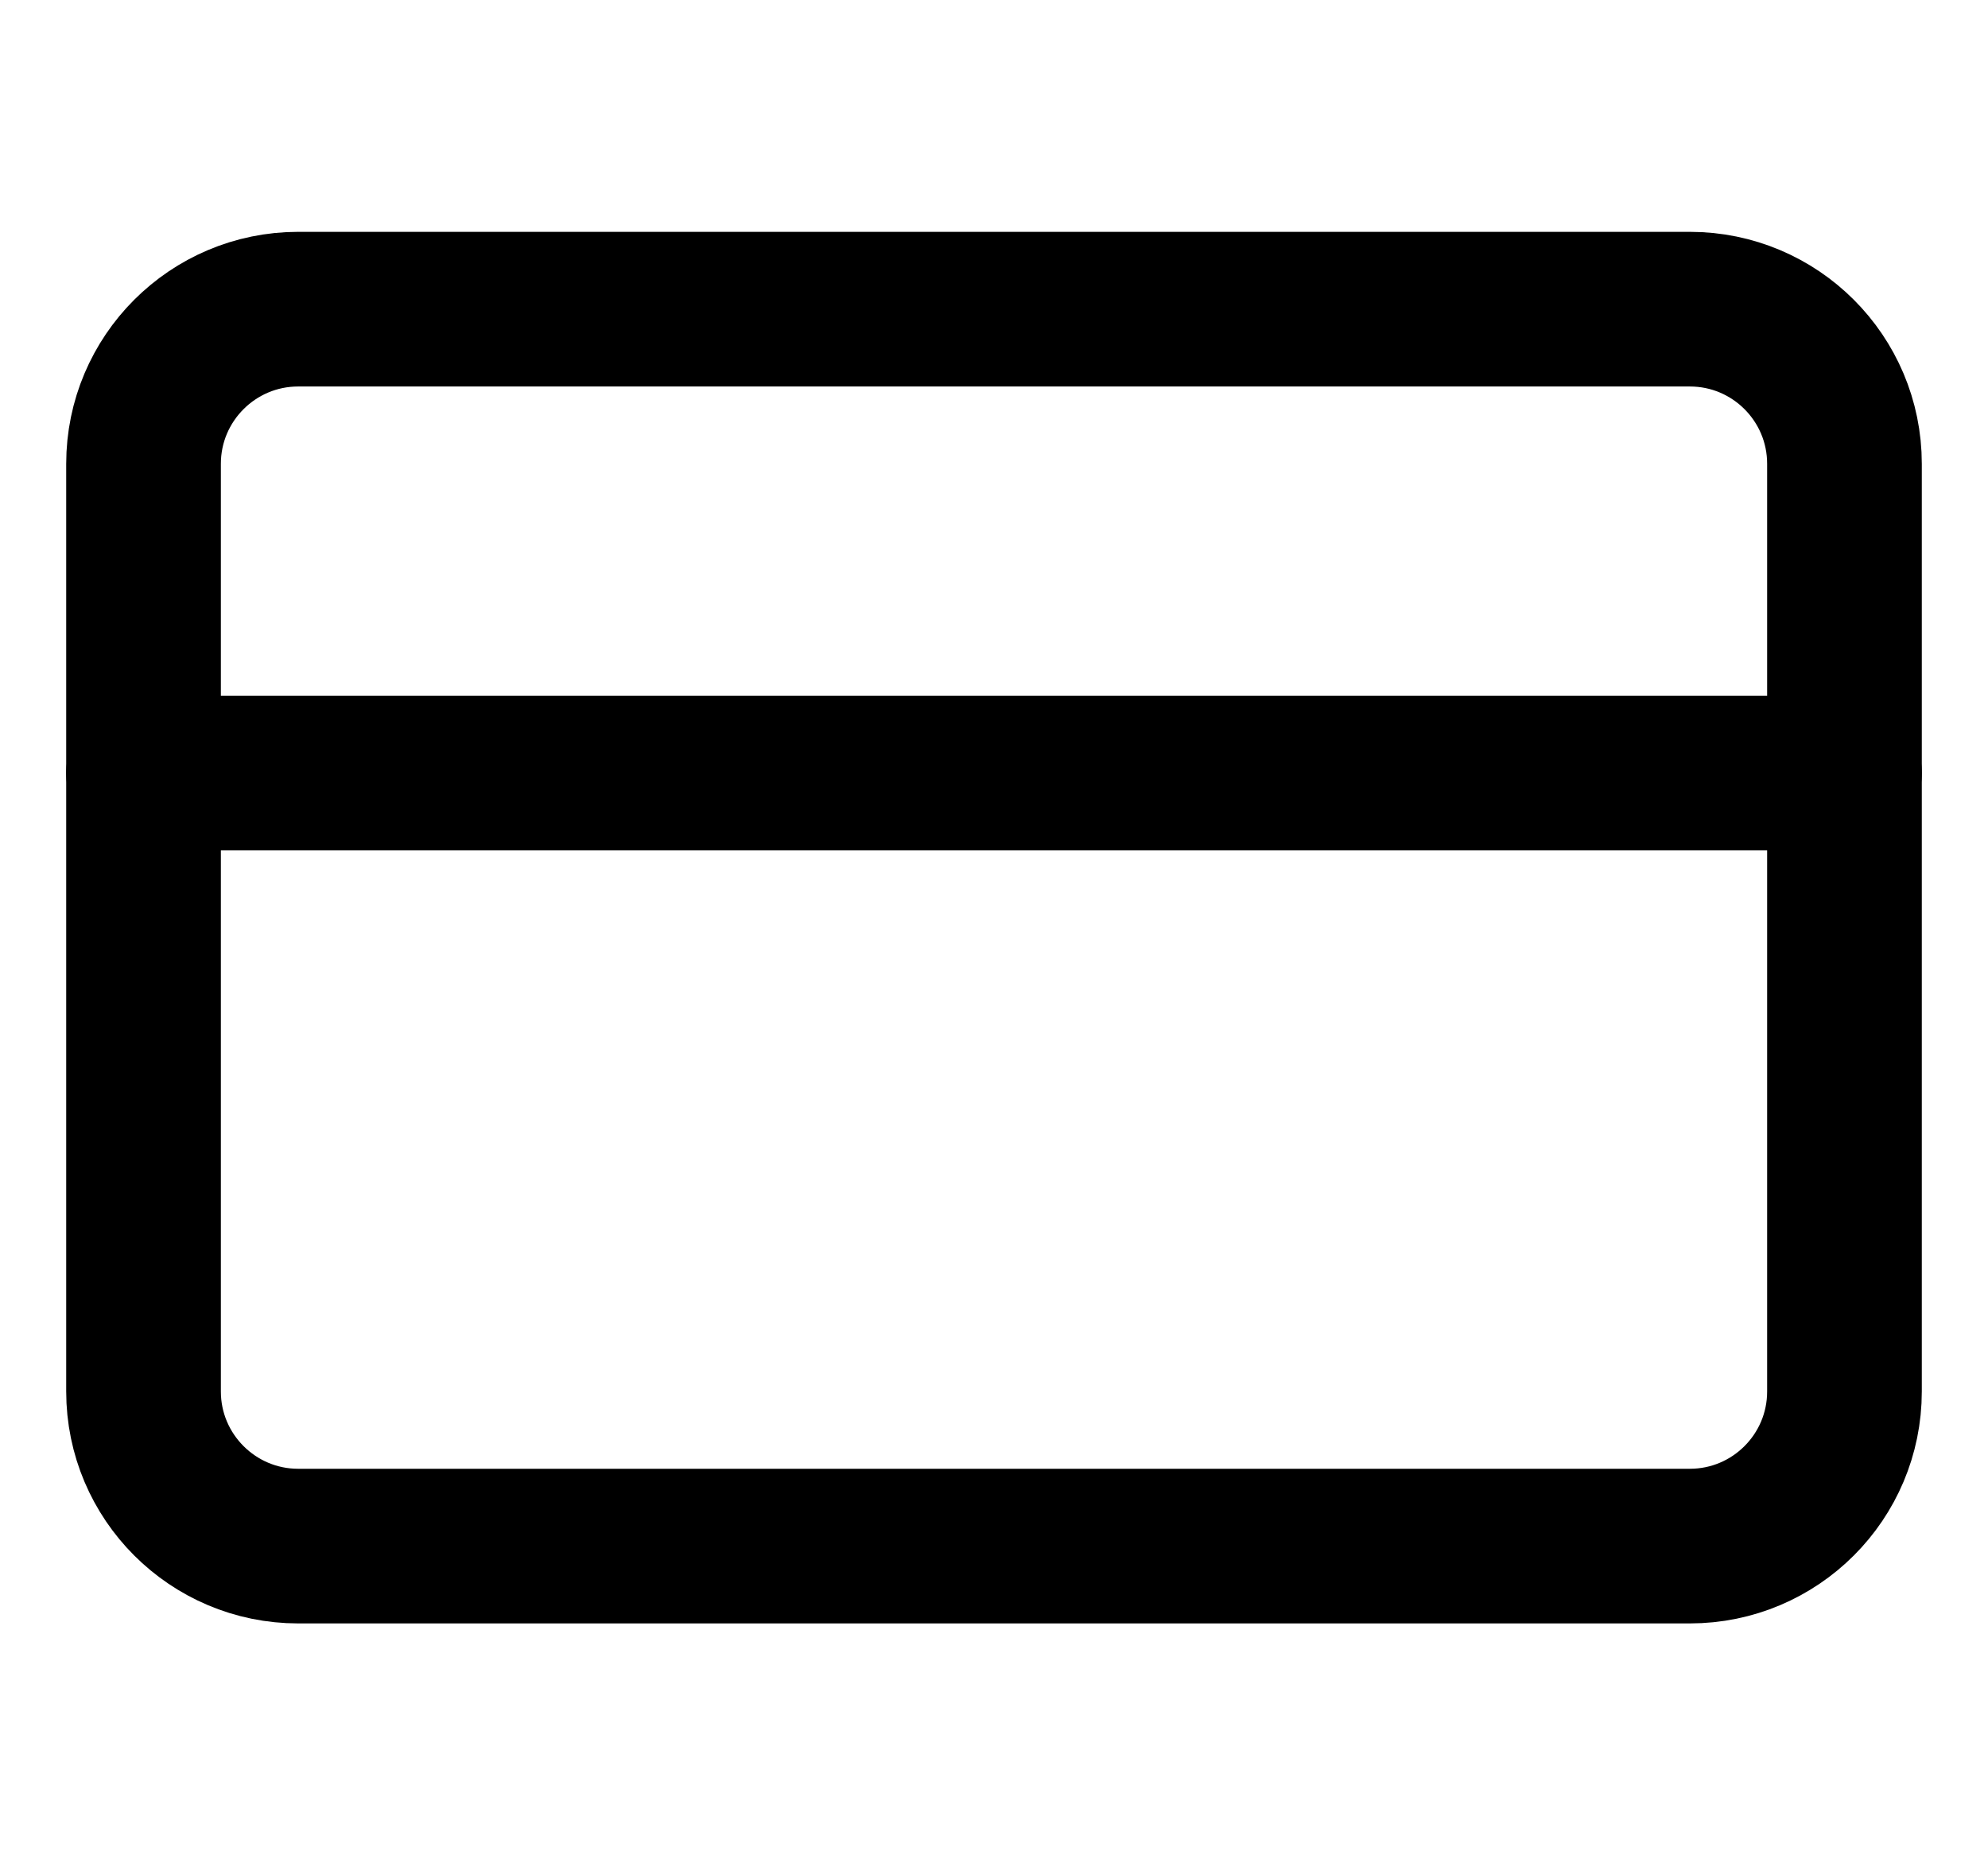 <svg width="15" height="14" viewBox="0 0 15 14" stroke="currentColor" fill="none" xmlns="http://www.w3.org/2000/svg">
<g clip-path="url(#clip0_677_21170)">
<path d="M12.75 2.333H2.25C1.606 2.333 1.083 2.856 1.083 3.5V10.5C1.083 11.144 1.606 11.667 2.25 11.667H12.75C13.395 11.667 13.917 11.144 13.917 10.5V3.5C13.917 2.856 13.395 2.333 12.75 2.333Z" stroke-width="1.167" stroke-linecap="round" stroke-linejoin="round"/>
<path d="M1.083 5.833H13.917" stroke-width="1.167" stroke-linecap="round" stroke-linejoin="round"/>
</g>
<defs>
<clipPath id="clip0_677_21170">
<rect width="14" height="14" fill="white" transform="translate(0.5)"/>
</clipPath>
</defs>
</svg>
